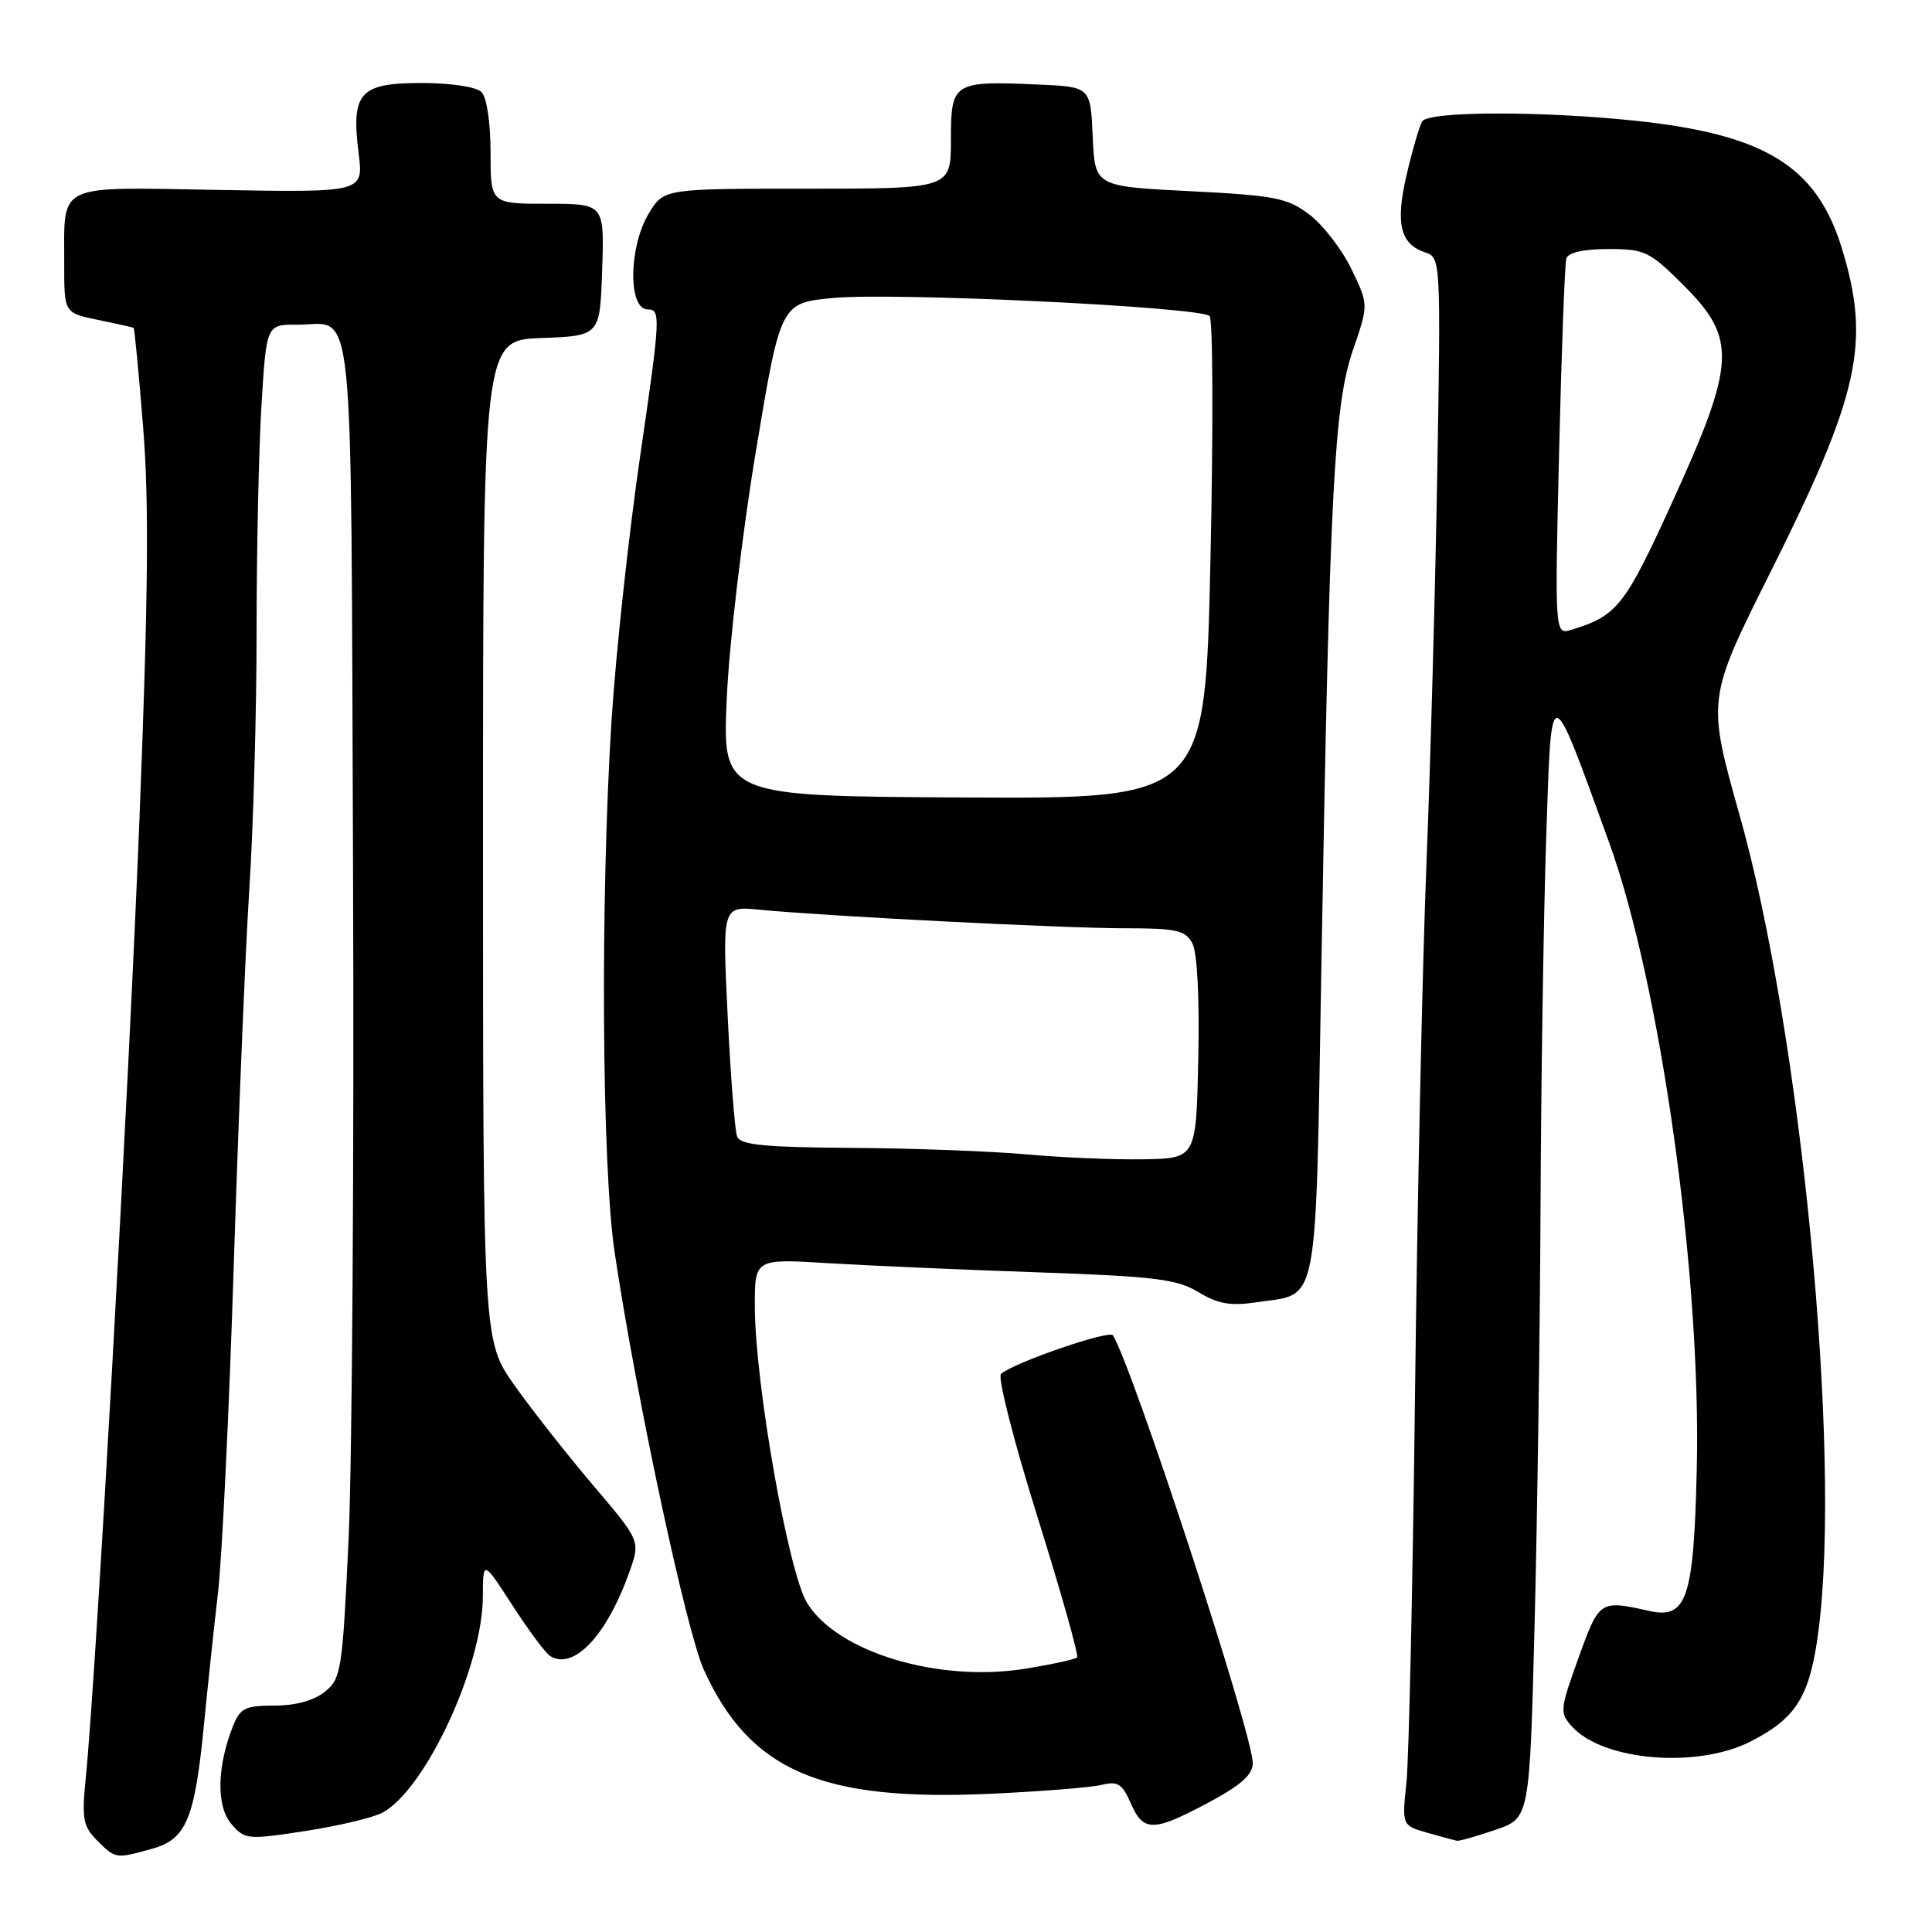 <?xml version="1.0" encoding="UTF-8" standalone="no"?>
<!DOCTYPE svg PUBLIC "-//W3C//DTD SVG 1.1//EN" "http://www.w3.org/Graphics/SVG/1.1/DTD/svg11.dtd" >
<svg xmlns="http://www.w3.org/2000/svg" xmlns:xlink="http://www.w3.org/1999/xlink" version="1.1" viewBox="0 0 256 256">
 <g >
 <path fill="currentColor"
d=" M 20.16 244.97 C 24.69 243.71 25.81 241.02 27.03 228.50 C 27.51 223.55 28.35 215.68 28.89 211.00 C 29.43 206.32 30.37 186.75 30.98 167.50 C 31.59 148.25 32.52 125.85 33.04 117.73 C 33.57 109.61 34.00 94.26 34.00 83.64 C 34.00 73.01 34.29 59.52 34.65 53.66 C 35.30 43.00 35.30 43.00 39.40 43.02 C 47.09 43.04 46.47 36.99 46.78 115.22 C 46.93 153.88 46.66 193.79 46.19 203.91 C 45.38 221.33 45.21 222.41 43.06 224.16 C 41.61 225.33 39.16 226.00 36.36 226.00 C 32.48 226.00 31.82 226.33 30.86 228.75 C 28.74 234.11 28.65 239.36 30.65 241.68 C 32.44 243.76 32.78 243.80 40.50 242.61 C 44.90 241.93 49.50 240.84 50.71 240.17 C 56.39 237.08 63.94 220.82 63.98 211.59 C 64.00 206.69 64.00 206.69 67.90 212.72 C 70.05 216.04 72.30 219.07 72.91 219.44 C 76.03 221.37 80.44 216.67 83.42 208.23 C 84.85 204.17 84.85 204.17 78.62 196.84 C 75.19 192.80 70.49 186.84 68.19 183.59 C 64.00 177.67 64.00 177.67 64.00 111.38 C 64.00 45.08 64.00 45.08 71.75 44.79 C 79.50 44.50 79.50 44.50 79.79 35.75 C 80.08 27.00 80.08 27.00 72.54 27.00 C 65.00 27.00 65.00 27.00 65.00 20.20 C 65.00 16.24 64.50 12.90 63.80 12.20 C 63.10 11.50 59.76 11.00 55.84 11.00 C 47.65 11.00 46.51 12.27 47.52 20.31 C 48.17 25.50 48.17 25.50 29.08 25.17 C 7.11 24.79 8.54 24.11 8.51 34.99 C 8.50 41.47 8.50 41.47 13.00 42.39 C 15.48 42.90 17.59 43.37 17.71 43.45 C 17.82 43.52 18.39 49.41 18.96 56.54 C 19.76 66.39 19.65 78.85 18.48 108.50 C 17.03 145.07 12.73 221.99 11.36 235.62 C 10.82 241.01 11.01 242.01 12.87 243.87 C 15.32 246.32 15.31 246.32 20.16 244.97 Z  M 198.16 242.46 C 202.68 240.92 202.68 240.92 203.34 215.30 C 203.70 201.21 204.06 176.14 204.13 159.59 C 204.20 143.04 204.54 121.17 204.88 111.00 C 205.59 89.77 205.27 89.75 213.17 111.50 C 220.02 130.36 225.44 169.03 224.83 194.69 C 224.43 211.88 223.51 214.58 218.50 213.45 C 212.00 211.99 211.90 212.05 209.16 219.68 C 206.69 226.52 206.65 226.96 208.30 228.78 C 212.42 233.33 224.89 234.37 231.98 230.75 C 238.08 227.63 239.84 224.75 240.97 216.00 C 244.02 192.40 238.66 136.98 230.55 108.17 C 226.17 92.63 226.17 92.63 234.61 75.79 C 246.41 52.20 247.91 45.39 244.03 32.82 C 240.69 22.01 233.86 17.81 216.71 16.00 C 204.23 14.69 189.29 14.73 188.45 16.08 C 188.09 16.67 187.16 19.85 186.39 23.14 C 184.86 29.68 185.54 32.40 188.96 33.49 C 190.87 34.09 190.92 34.94 190.45 62.31 C 190.19 77.81 189.54 101.30 189.01 114.50 C 188.48 127.70 187.80 159.20 187.50 184.50 C 187.20 209.80 186.69 233.06 186.36 236.19 C 185.76 241.88 185.76 241.88 189.13 242.85 C 190.98 243.38 192.76 243.86 193.07 243.91 C 193.39 243.96 195.68 243.31 198.16 242.46 Z  M 160.11 238.86 C 164.41 236.57 166.00 235.16 166.00 233.63 C 166.00 229.78 150.14 181.27 147.47 176.94 C 147.00 176.19 134.31 180.56 132.64 182.05 C 132.16 182.48 134.34 191.00 137.47 201.00 C 140.60 210.99 142.96 219.37 142.72 219.62 C 142.47 219.87 139.39 220.54 135.88 221.11 C 124.39 222.97 110.98 218.95 106.95 212.41 C 104.47 208.41 100.04 183.29 100.02 173.14 C 100.00 166.78 100.00 166.78 109.75 167.38 C 115.11 167.70 127.60 168.25 137.50 168.59 C 153.05 169.13 155.95 169.49 158.79 171.21 C 161.36 172.77 163.04 173.07 166.41 172.57 C 174.90 171.29 174.28 174.50 175.10 127.38 C 176.18 65.06 176.77 53.67 179.26 46.43 C 181.35 40.36 181.35 40.36 179.07 35.65 C 177.82 33.06 175.33 29.83 173.54 28.46 C 170.60 26.22 169.02 25.91 157.68 25.33 C 145.08 24.70 145.08 24.70 144.79 18.10 C 144.50 11.50 144.50 11.50 137.52 11.20 C 126.29 10.71 126.00 10.90 126.00 18.52 C 126.00 25.00 126.00 25.00 106.99 25.00 C 87.97 25.00 87.97 25.00 85.99 28.25 C 83.30 32.66 83.19 41.00 85.83 41.00 C 87.56 41.00 87.52 41.96 84.85 60.25 C 83.30 70.84 81.59 86.70 81.03 95.50 C 79.53 119.27 79.74 154.70 81.46 166.07 C 84.38 185.50 90.97 216.26 93.29 221.32 C 99.38 234.63 108.79 238.70 131.10 237.69 C 137.92 237.38 144.62 236.85 146.00 236.50 C 148.10 235.98 148.71 236.37 149.83 238.94 C 151.50 242.77 152.79 242.76 160.11 238.86 Z  M 206.59 59.82 C 206.91 46.44 207.34 34.94 207.55 34.25 C 207.80 33.46 209.84 33.00 213.11 33.00 C 217.97 33.00 218.58 33.30 223.14 37.86 C 230.15 44.87 229.99 48.10 221.65 66.39 C 215.30 80.32 214.31 81.58 208.25 83.44 C 206.01 84.13 206.01 84.13 206.59 59.82 Z  M 136.00 152.96 C 131.32 152.54 120.91 152.15 112.86 152.10 C 101.23 152.02 98.10 151.71 97.67 150.59 C 97.37 149.81 96.81 142.62 96.42 134.62 C 95.71 120.06 95.71 120.06 100.61 120.54 C 109.49 121.40 140.92 123.00 149.00 123.00 C 155.89 123.00 157.07 123.26 157.99 124.99 C 158.64 126.19 158.95 132.22 158.78 140.24 C 158.50 153.50 158.50 153.50 151.50 153.61 C 147.65 153.68 140.68 153.38 136.00 152.96 Z  M 96.30 92.53 C 96.62 85.37 98.34 70.71 100.15 59.84 C 103.43 40.13 103.43 40.13 110.46 39.48 C 118.59 38.72 159.07 40.67 160.28 41.88 C 160.72 42.32 160.77 56.90 160.39 74.26 C 159.69 105.84 159.69 105.84 127.71 105.67 C 95.72 105.50 95.72 105.50 96.30 92.53 Z "/>
</g>
</svg>